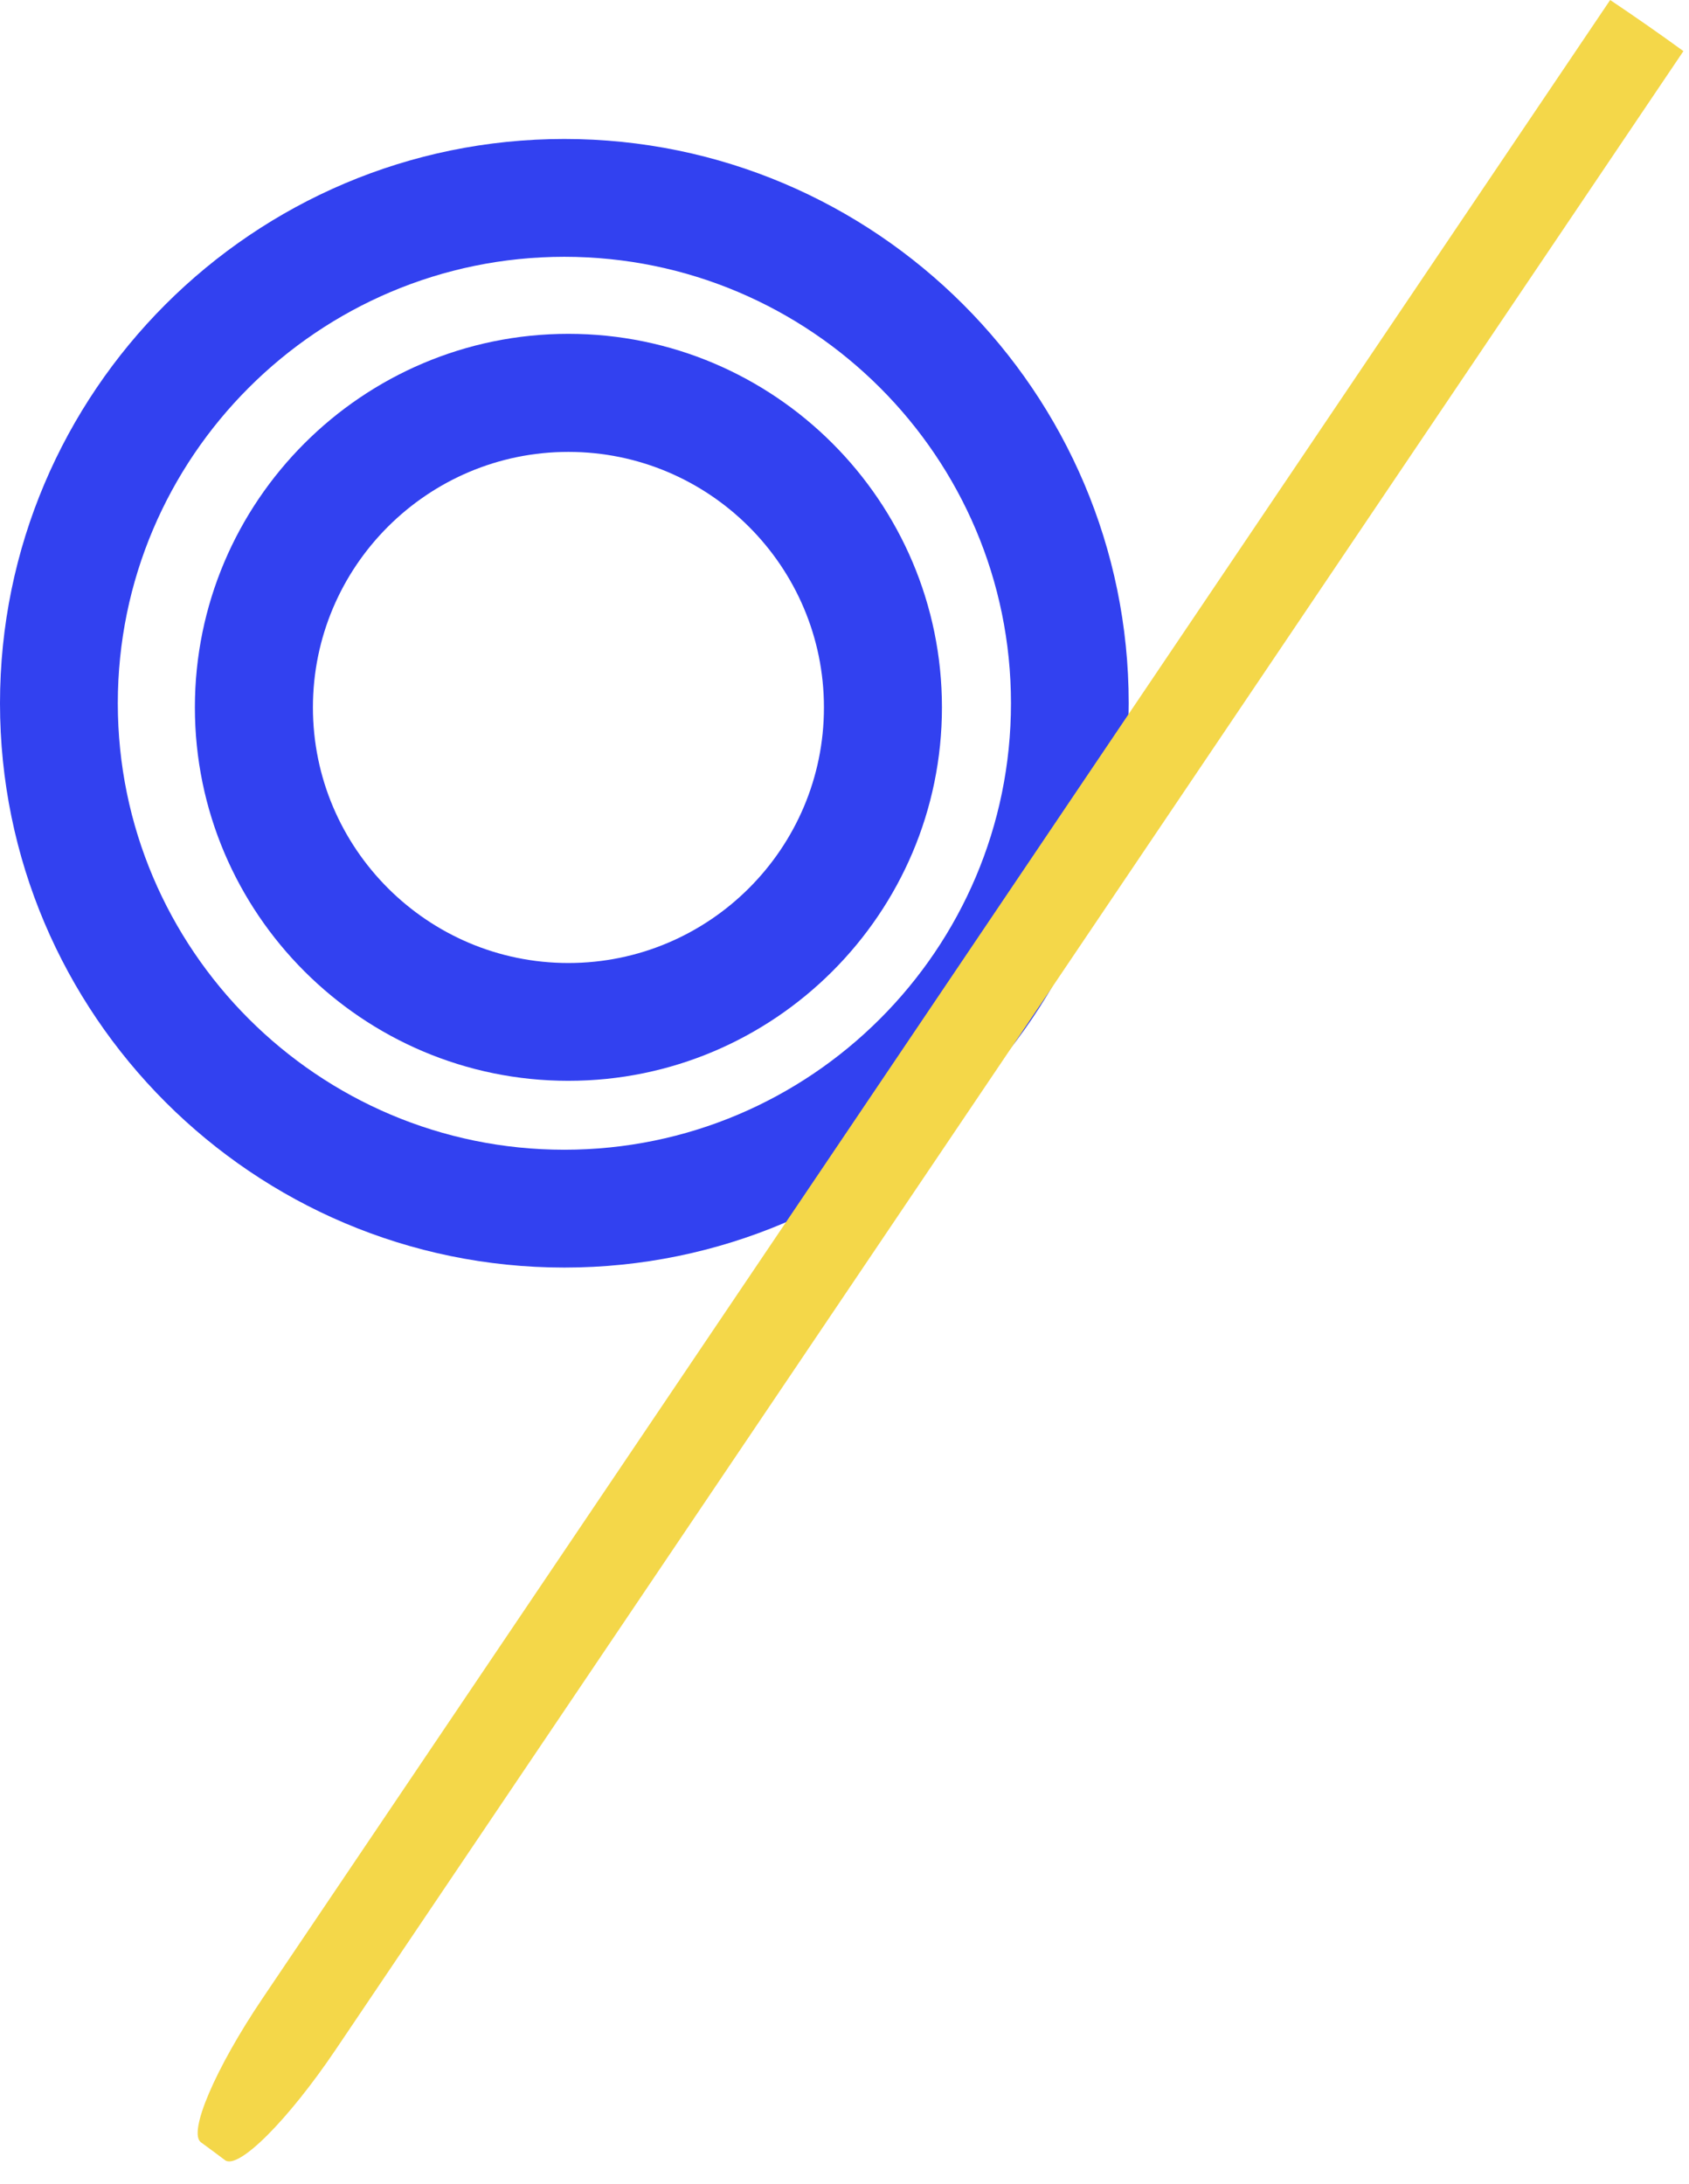 <?xml version="1.0" encoding="utf-8"?>
<svg width="208px" height="269px" viewBox="0 0 208 269" version="1.1" xmlns:xlink="http://www.w3.org/1999/xlink" xmlns="http://www.w3.org/2000/svg">
  <desc>Created with Lunacy</desc>
  <defs>
    <path d="M69.829 0C108.329 0 139.67 31.228 139.67 69.621C139.67 108 108.345 139.232 69.829 139.232C31.329 139.232 0 108.005 0 69.621M69.829 14.536C39.377 14.536 14.578 39.245 14.578 69.621C14.578 99.984 39.36 124.698 69.829 124.698C100.319 124.698 125.102 99.989 125.102 69.621" transform="translate(0.08 0.672)" id="path_1" />
    <clipPath id="mask_1">
      <use xlink:href="#path_1" />
    </clipPath>
  </defs>
  <g id="Group-18">
    <g id="Group" transform="translate(0 17.116)">
      <path d="M69.494 0C107.809 0 139 31.176 139 69.501C139 107.818 107.825 139 69.494 139C31.179 139 0 107.824 0 69.501C0 31.176 31.179 0 69.494 0ZM14.508 69.501C14.508 99.817 39.172 124.488 69.494 124.488C99.837 124.488 124.501 99.821 124.501 69.501C124.501 39.183 99.837 14.512 69.494 14.512C39.188 14.512 14.508 39.178 14.508 69.501Z" id="Fill-1" fill="#3241F0" fill-rule="evenodd" stroke="none" />
      <path d="M0 46.009C0 20.639 20.643 0 45.997 0C71.373 0 92.01 20.643 92 46.009C92 71.363 71.357 92 45.997 92C20.643 92 0 71.373 0 46.009ZM14.536 46.013C14.536 63.362 28.648 77.49 45.997 77.49C63.367 77.49 77.478 63.362 77.468 46.013C77.468 28.663 63.362 14.541 45.997 14.541C28.652 14.541 14.536 28.652 14.536 46.013Z" transform="translate(24 24)" id="Fill-3" fill="#3241F0" fill-rule="evenodd" stroke="none" />
      <g id="Group-10" transform="translate(0 69)">
        <path d="M69.829 0C108.329 0 139.67 31.228 139.67 69.621C139.67 108 108.345 139.232 69.829 139.232C31.329 139.232 0 108.005 0 69.621M69.829 14.536C39.377 14.536 14.578 39.245 14.578 69.621C14.578 99.984 39.36 124.698 69.829 124.698C100.319 124.698 125.102 99.989 125.102 69.621" transform="translate(0.08 0.672)" id="Clip-9" fill="none" stroke="none" />
        <g clip-path="url(#mask_1)">
          <path d="M69.829 0C108.329 0 139.67 31.228 139.67 69.621C139.67 108 108.345 139.232 69.829 139.232C31.329 139.232 0 108.005 0 69.621C0 31.228 31.329 0 69.829 0ZM14.578 69.621C14.578 99.984 39.36 124.698 69.829 124.698C100.319 124.698 125.102 99.989 125.102 69.621C125.102 39.249 100.319 14.536 69.829 14.536C39.377 14.536 14.578 39.245 14.578 69.621Z" transform="translate(0.08 0.672)" id="Fill-8" fill="none" fill-rule="evenodd" stroke="none" />
        </g>
      </g>
    </g>
    <path d="M0 0.001L0 296.905C0 307.329 1.621 315.762 3.628 315.835C4.855 315.877 6.082 315.933 7.307 315.999C9.34 316.114 11 307.618 11 297.072L11 0.178C7.332 0.046 3.667 -0.006 0 0.001" transform="matrix(0.829 0.559 -0.559 0.829 198.293 0)" id="Fill-28" fill="#F4D749" stroke="none" />
  </g>
</svg>